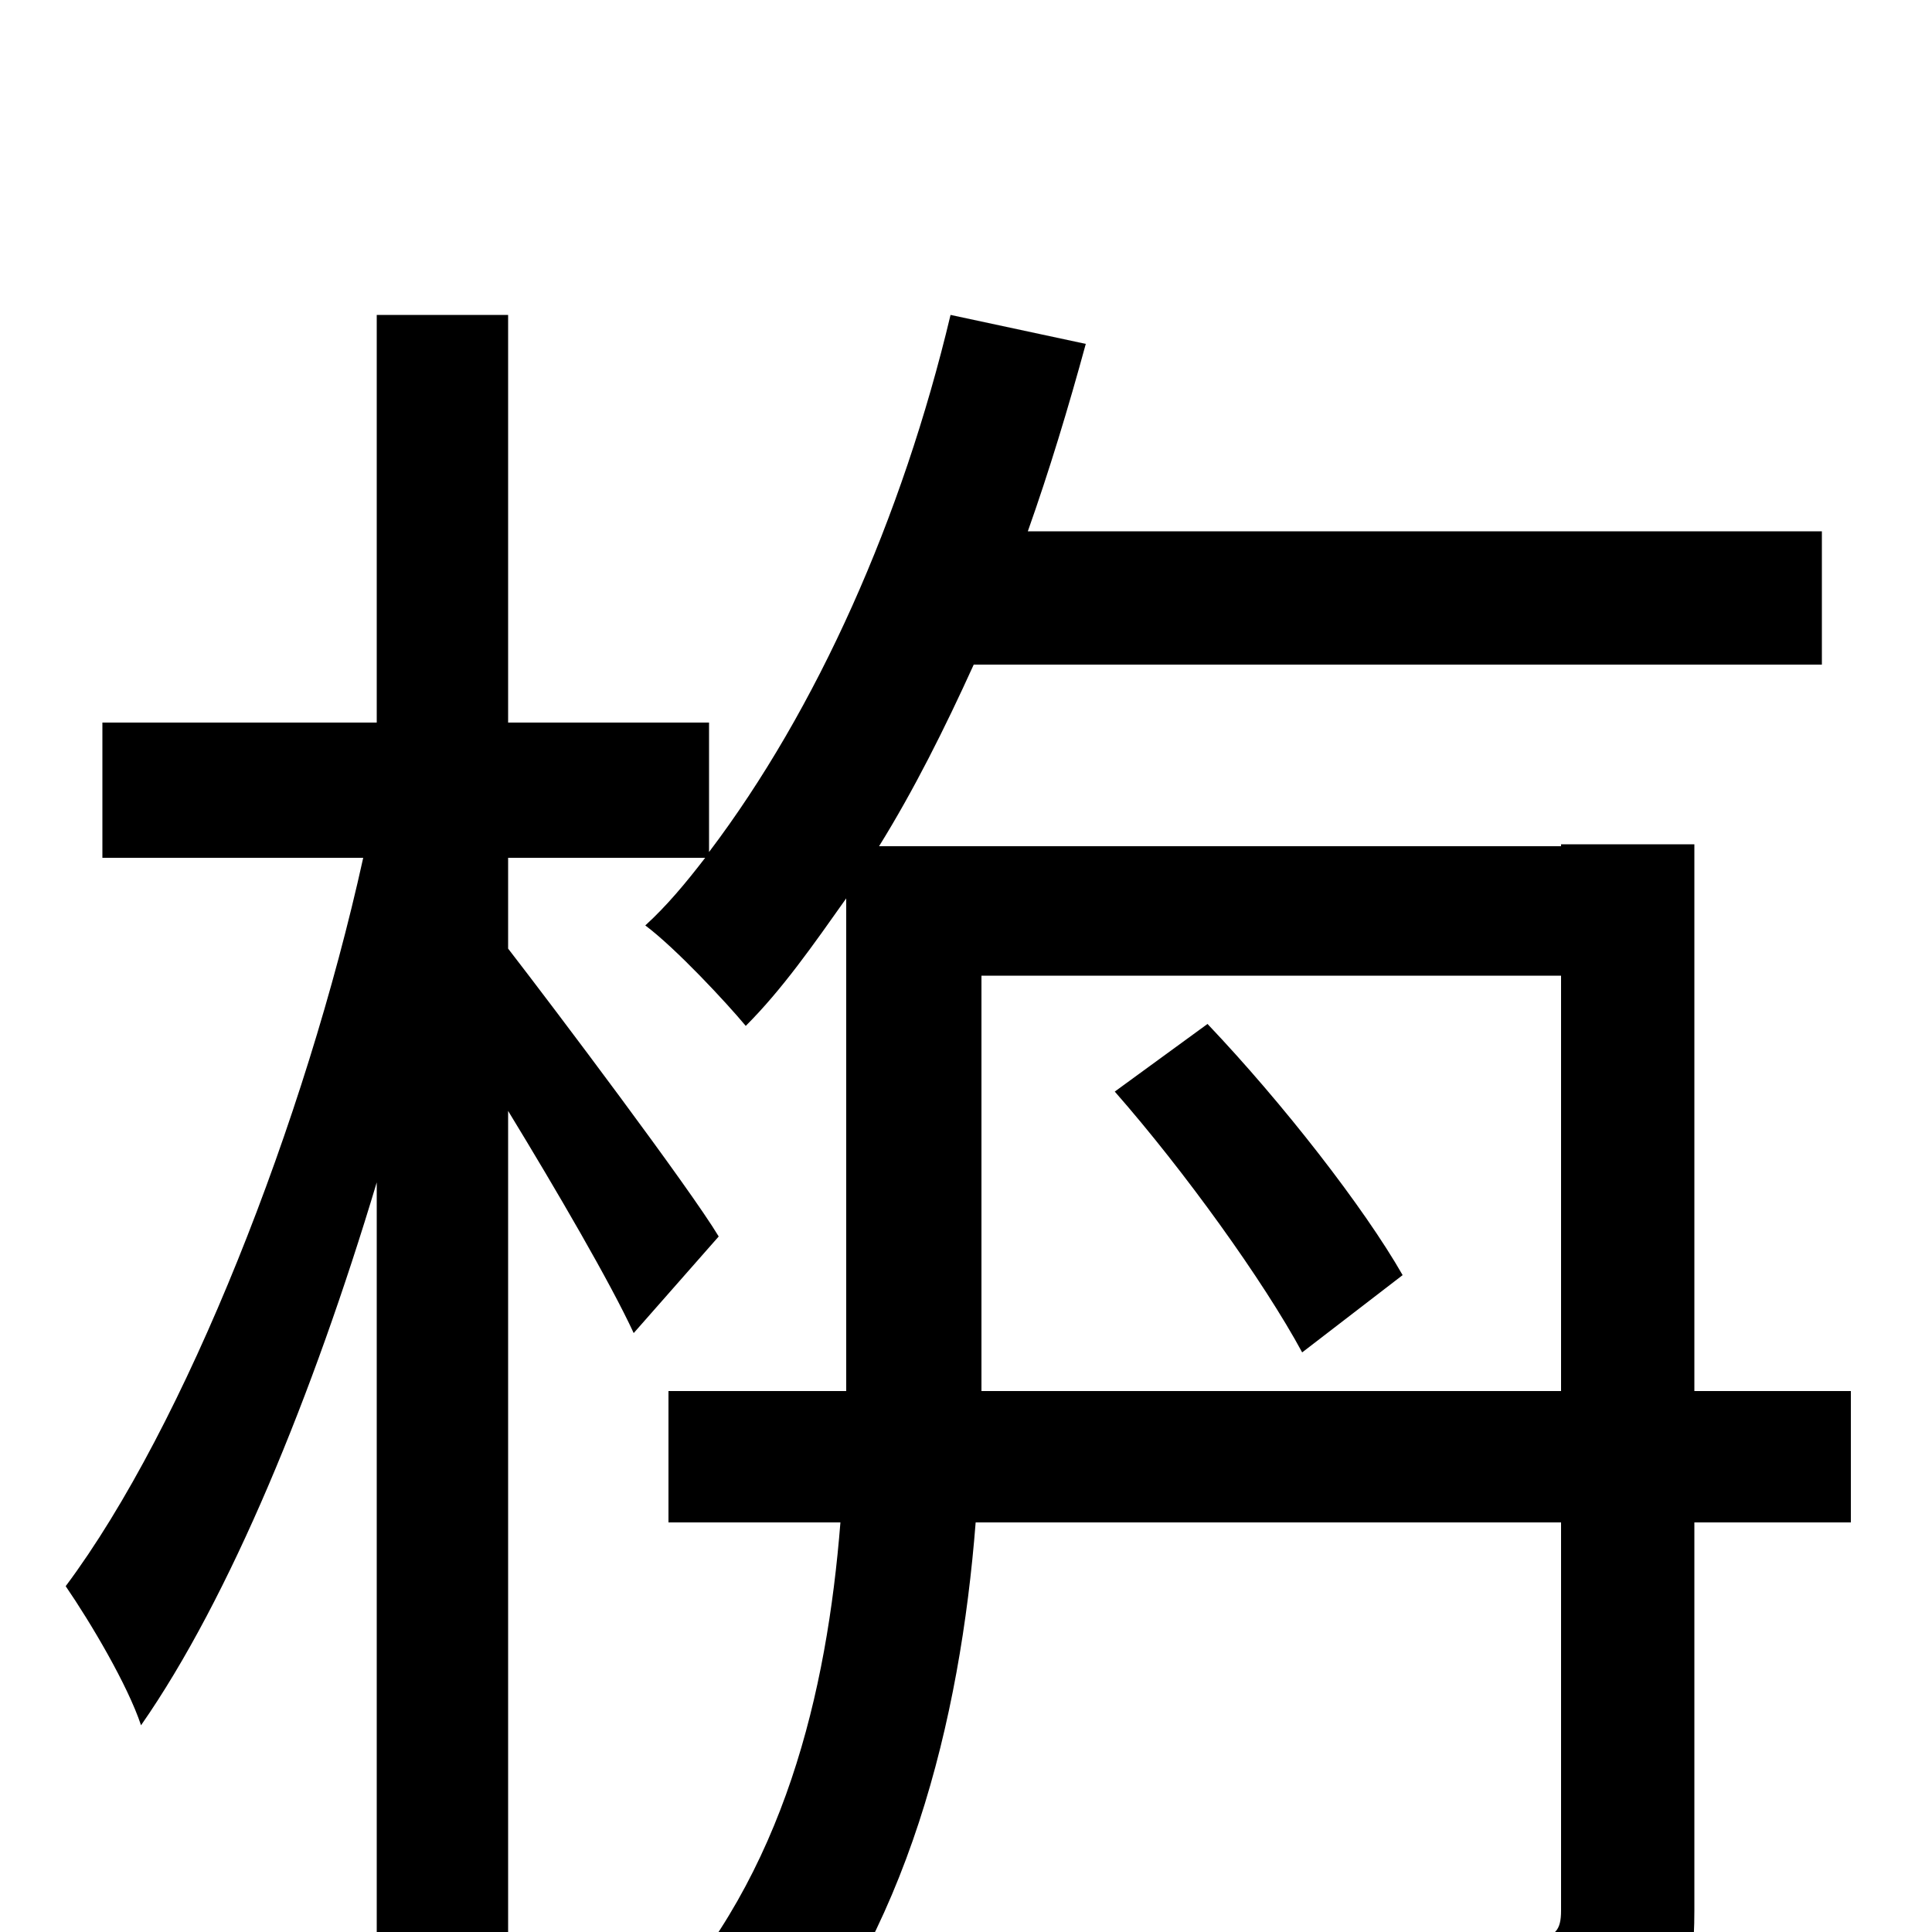 <svg xmlns="http://www.w3.org/2000/svg" viewBox="0 -1000 1000 1000">
	<path fill="#000000" d="M577 -435C613 -394 654 -337 674 -300L726 -340C706 -375 664 -429 625 -470ZM508 -280V-300V-495H808V-280ZM958 -280H877V-563H808V-562H455C473 -591 489 -623 504 -656H943V-725H532C543 -756 553 -789 562 -822L492 -837C467 -732 423 -633 367 -559V-626H263V-837H195V-626H53V-556H188C158 -420 96 -262 34 -179C47 -160 66 -128 73 -107C119 -173 162 -278 195 -388V76H263V-425C288 -384 316 -336 328 -310L372 -360C357 -385 287 -478 263 -509V-556H365C355 -543 345 -531 334 -521C350 -509 376 -481 386 -469C405 -488 421 -511 438 -535V-301V-280H346V-212H435C428 -124 406 -30 340 41C358 49 387 70 399 82C470 2 497 -110 505 -212H808V-11C808 -1 805 3 794 3C783 3 752 4 718 2C729 21 738 50 742 70C791 70 825 69 847 56C871 45 877 25 877 -11V-212H958Z"/>
</svg>